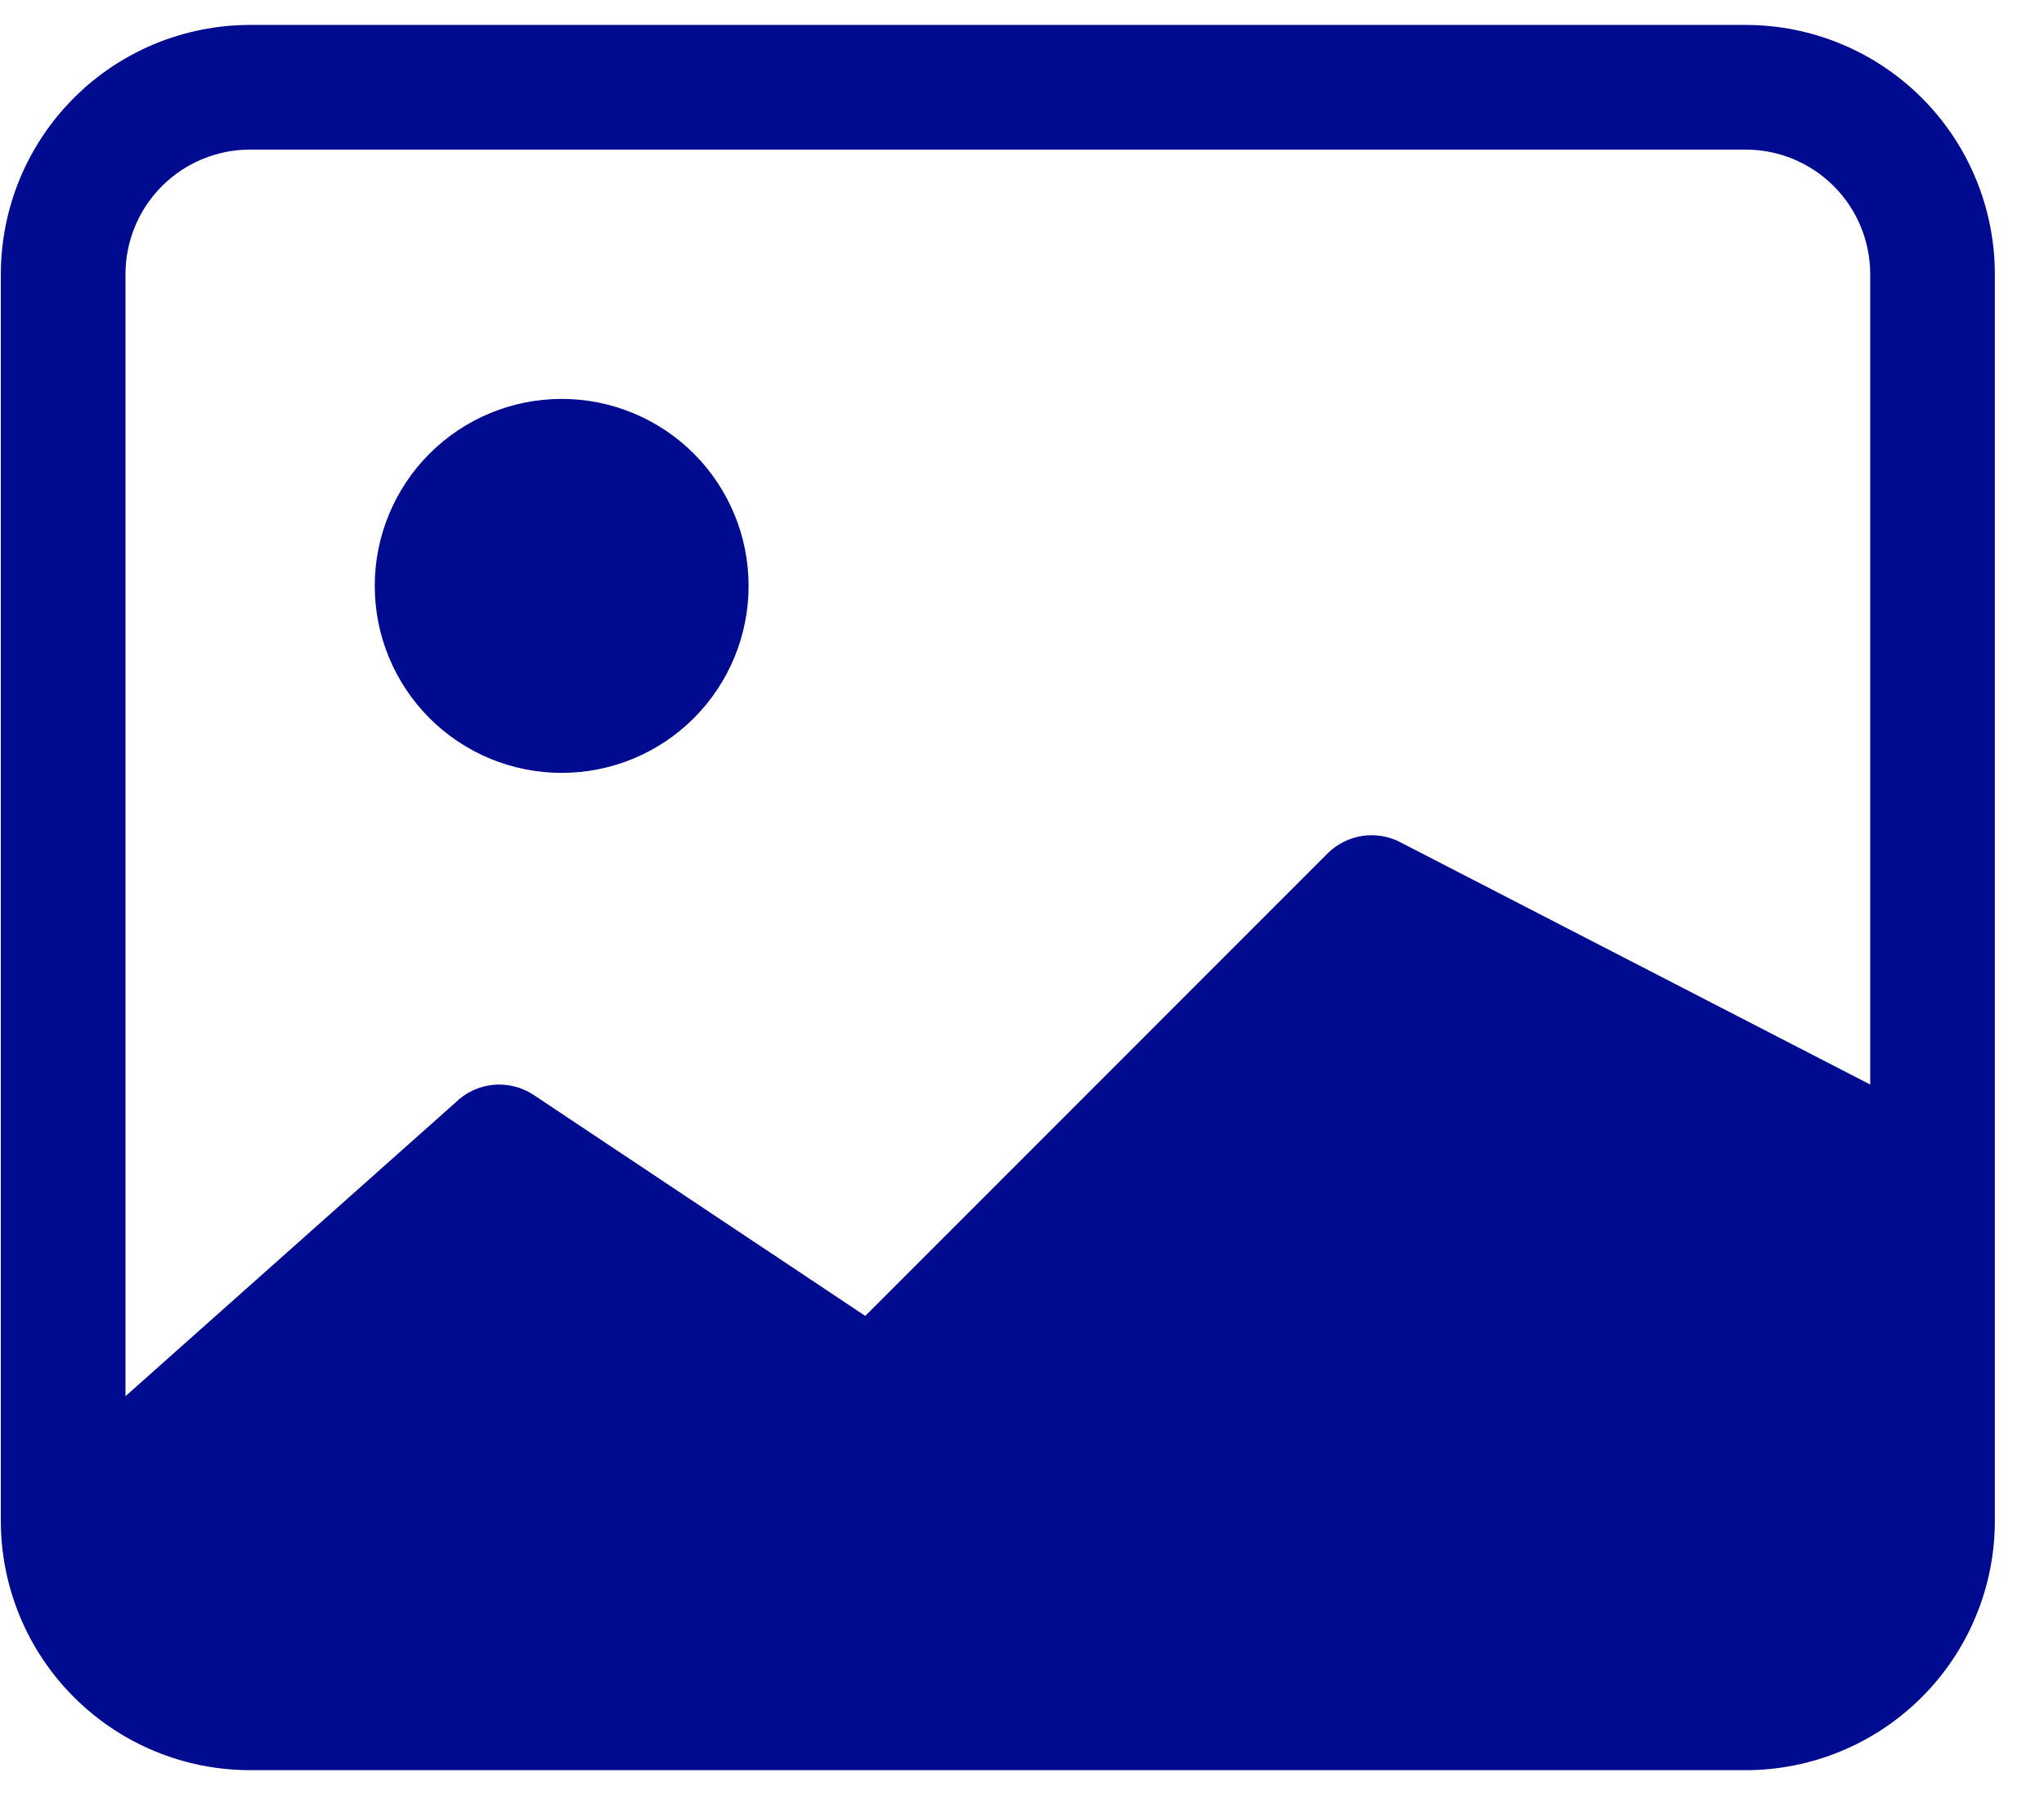<svg width="41" height="36" viewBox="0 0 41 36" fill="none" xmlns="http://www.w3.org/2000/svg">
<path d="M15.016 11.75C15.016 12.745 14.621 13.698 13.918 14.402C13.215 15.105 12.261 15.5 11.266 15.5C10.272 15.5 9.318 15.105 8.615 14.402C7.912 13.698 7.517 12.745 7.517 11.75C7.517 10.755 7.912 9.802 8.615 9.098C9.318 8.395 10.272 8 11.266 8C12.261 8 13.215 8.395 13.918 9.098C14.621 9.802 15.016 10.755 15.016 11.75Z" fill="#000B90"/>
<path d="M5.017 0.5C3.691 0.5 2.419 1.027 1.482 1.964C0.544 2.902 0.017 4.174 0.017 5.5V30.5C0.017 31.826 0.544 33.098 1.482 34.035C2.419 34.973 3.691 35.5 5.017 35.5H35.015C36.341 35.5 37.612 34.973 38.55 34.035C39.487 33.098 40.014 31.826 40.014 30.5V5.5C40.014 4.174 39.487 2.902 38.55 1.964C37.612 1.027 36.341 0.5 35.015 0.5H5.017ZM35.015 3C35.678 3 36.313 3.263 36.782 3.732C37.251 4.201 37.514 4.837 37.514 5.5V21.75L28.073 16.883C27.838 16.765 27.573 16.724 27.314 16.766C27.055 16.808 26.816 16.93 26.63 17.115L17.356 26.39L10.707 21.96C10.466 21.8 10.178 21.728 9.891 21.756C9.604 21.785 9.336 21.911 9.132 22.115L2.517 28V5.5C2.517 4.837 2.78 4.201 3.249 3.732C3.718 3.263 4.354 3 5.017 3H35.015Z" fill="#000B90"/>
</svg>
